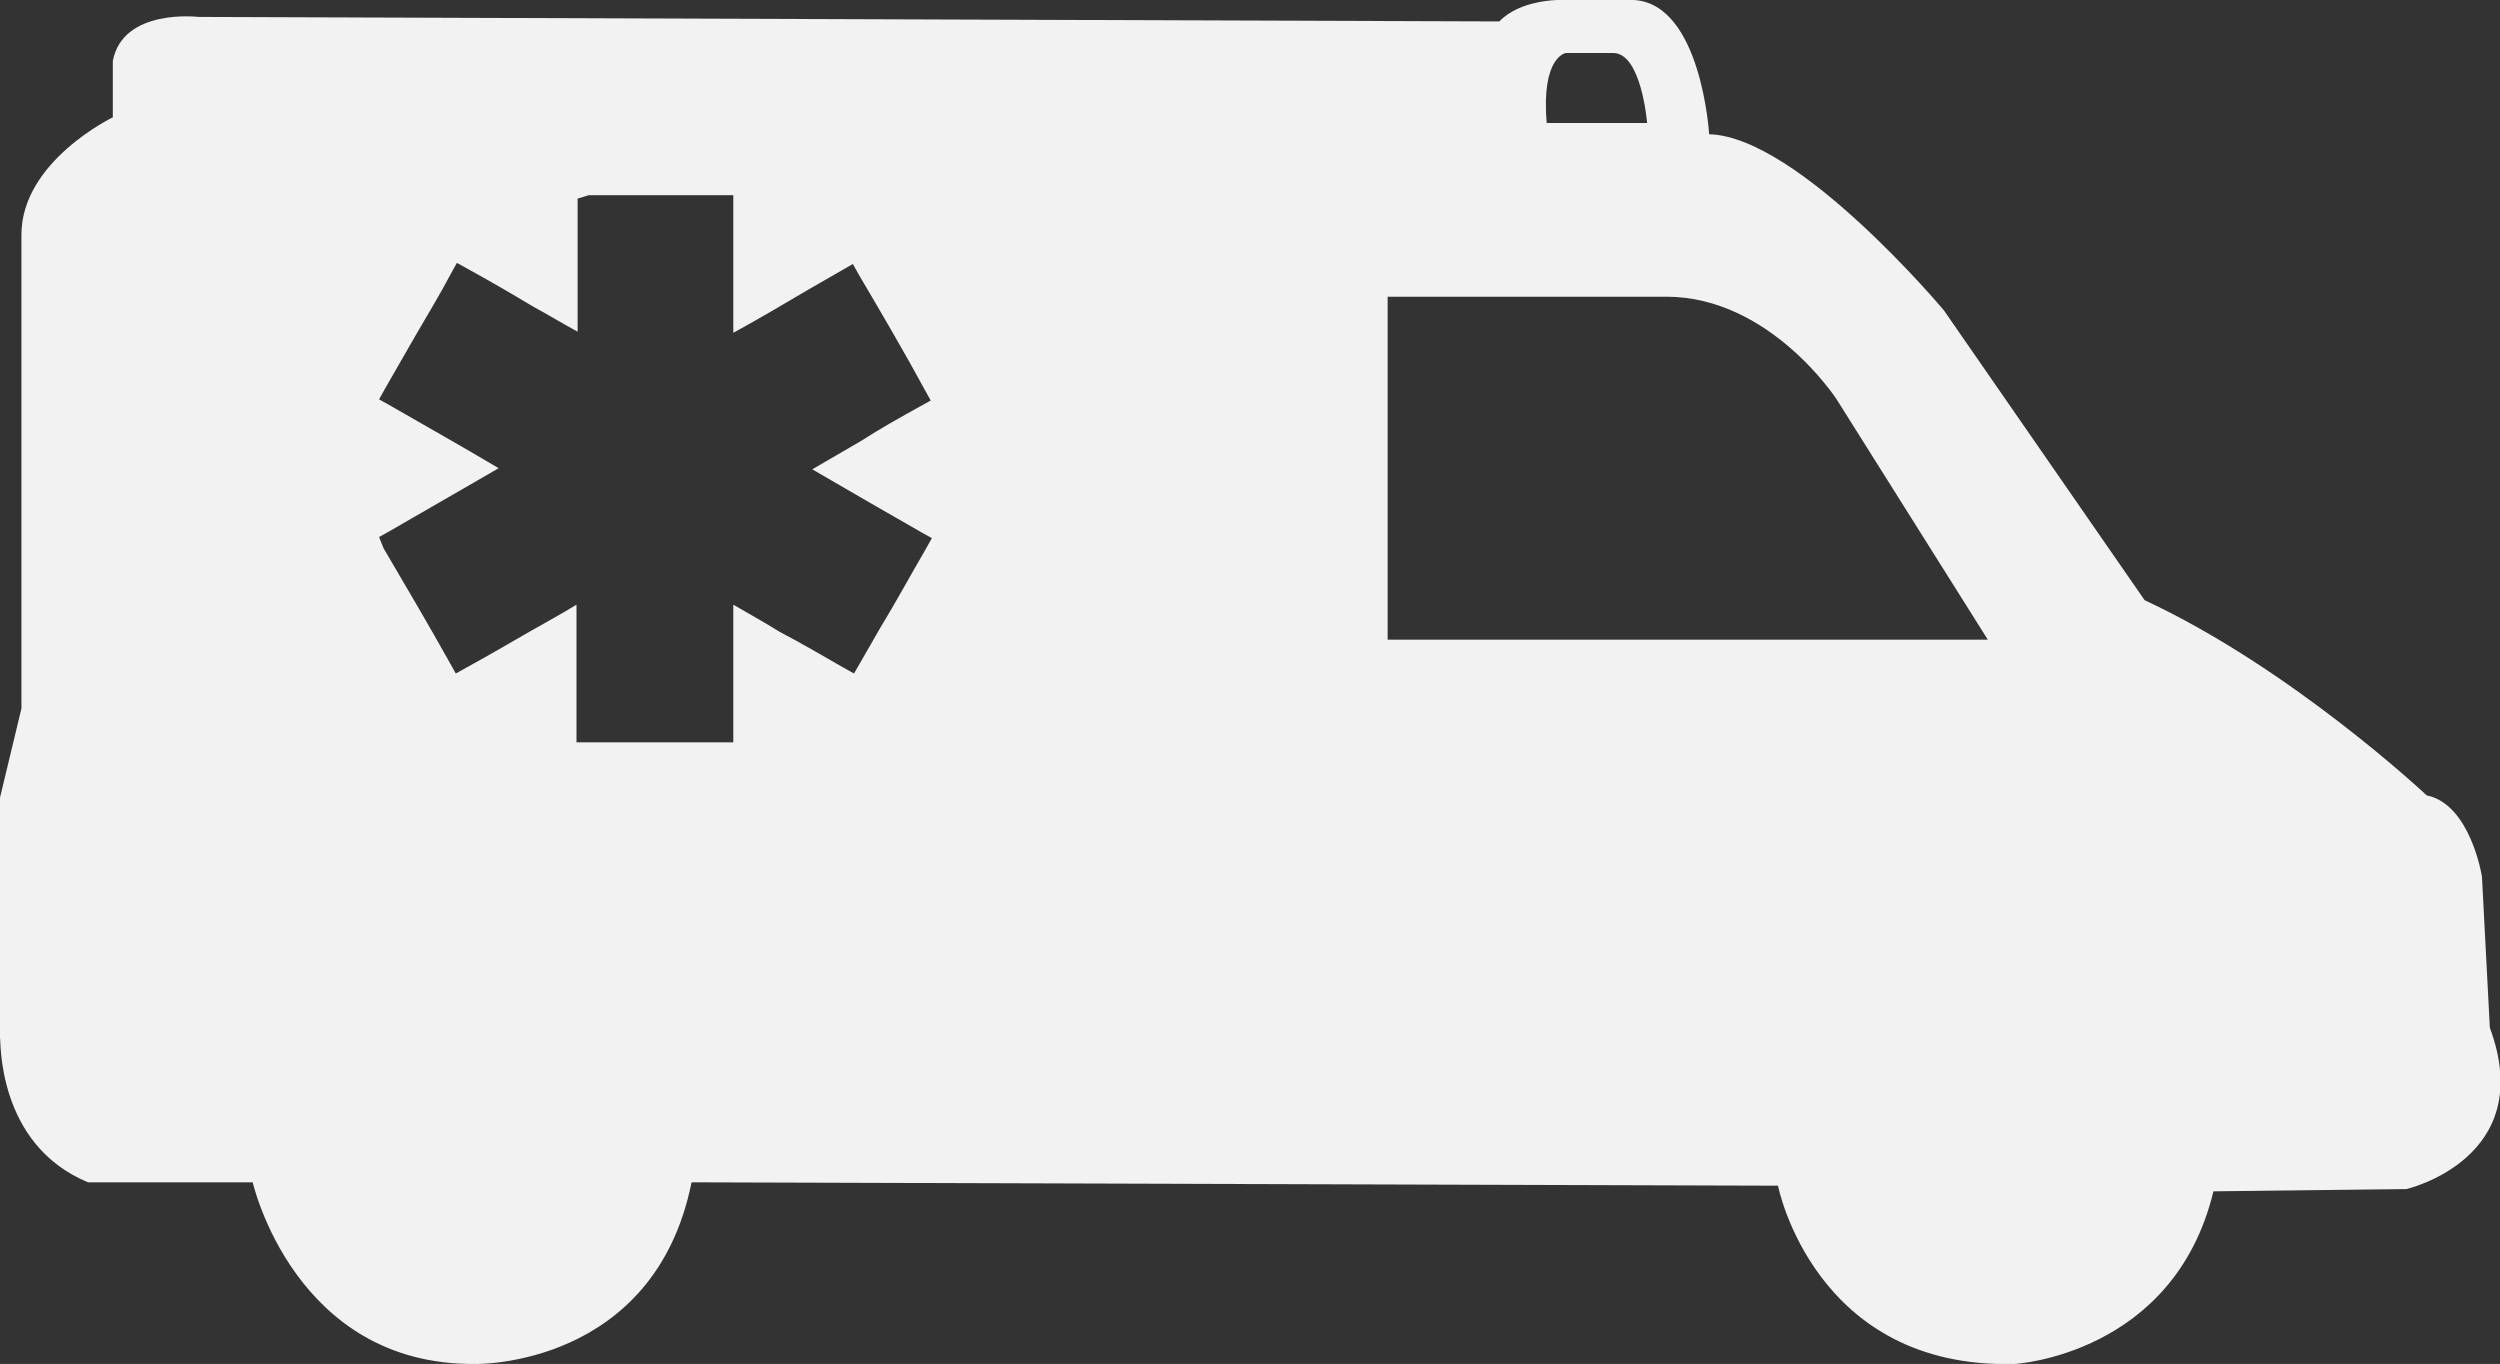 <?xml version="1.0" encoding="utf-8"?>
<!-- Generator: Adobe Illustrator 24.0.3, SVG Export Plug-In . SVG Version: 6.00 Build 0)  -->
<svg version="1.1" id="Livello_1" xmlns="http://www.w3.org/2000/svg" xmlns:xlink="http://www.w3.org/1999/xlink" x="0px" y="0px"
	 viewBox="0 0 221.6 120.9" style="enable-background:new 0 0 221.6 120.9;" xml:space="preserve">
<rect x="0" y="0" width="221.6" height="120.9" fill="#333333" stroke="none"/>
<style type="text/css">
	.st0{fill:#F2F2F2;}
</style>
<path class="st0" d="M7.8,104.8h14.6c0,0,3.7,16.3,19.8,16.1c0,0,15.8,0.3,19.1-16.1l96.3,0.3c0,0,3.2,16.3,21,15.8
	c0,0,14.1-0.8,17.6-15.3l17.1-0.2c0,0,11.7-2.7,7.4-14.3L220,77.7c0,0-1-6.4-4.9-7.2c0,0-11.9-11.2-25-17.3l-17.8-25.7
	c0,0-12.9-15.4-20.8-15.6c0,0-0.7-11.6-6.7-11.9h-6.7c0,0-3.4,0-5.2,1.9L17.6,1.5c0,0-6.7-0.8-7.6,3.9v5c0,0-8.1,3.9-8.1,10.4v42
	L0,70.7V92C0.1,92-0.4,101.4,7.8,104.8z M146,10.9h-8.9c-0.5-5.9,1.7-6.2,1.7-6.2h4.2C145.5,4.7,146,10.9,146,10.9z M123,26.3h24.7
	c9.2,0,15.1,9.1,15.1,9.1l13.4,21.3H123V26.3z M33.6,47.6l0.9-0.5c2.6-1.5,5.2-3,7.8-4.5l1.9-1.1c-3.2-1.9-6.4-3.7-9.7-5.6l-0.9-0.5
	l0.5-0.9c0.9-1.6,1.8-3.1,2.7-4.7c1.1-1.9,2.2-3.7,3.2-5.6l0.5-0.9l0.9,0.5c2,1.1,3.9,2.2,5.9,3.4c1.3,0.7,2.6,1.5,3.9,2.2V17.6
	l1-0.3H65v12.2c2.2-1.2,4.4-2.5,6.6-3.8l4-2.3l0.5,0.9c2,3.4,4,6.8,5.9,10.3l0.5,0.9L81.6,36c-1.8,1-3.6,2-5.3,3.1
	c-1.4,0.8-2.9,1.7-4.3,2.5c1.7,1,3.3,1.9,5,2.9c1.6,0.9,3.1,1.8,4.7,2.7l0.9,0.5l-0.5,0.9c-1.4,2.4-2.7,4.8-4.1,7.1l-2.3,4l-0.9-0.5
	C72.9,58.1,71,57,69.1,56c-1.3-0.8-2.7-1.6-4.1-2.4v12.2H51.1V53.6c-1.3,0.8-2.6,1.5-4,2.3c-1.9,1.1-3.8,2.2-5.8,3.3l-0.9,0.5
	l-0.5-0.9C38,55.4,36,52,34,48.6L33.6,47.6z"/>
</svg>
